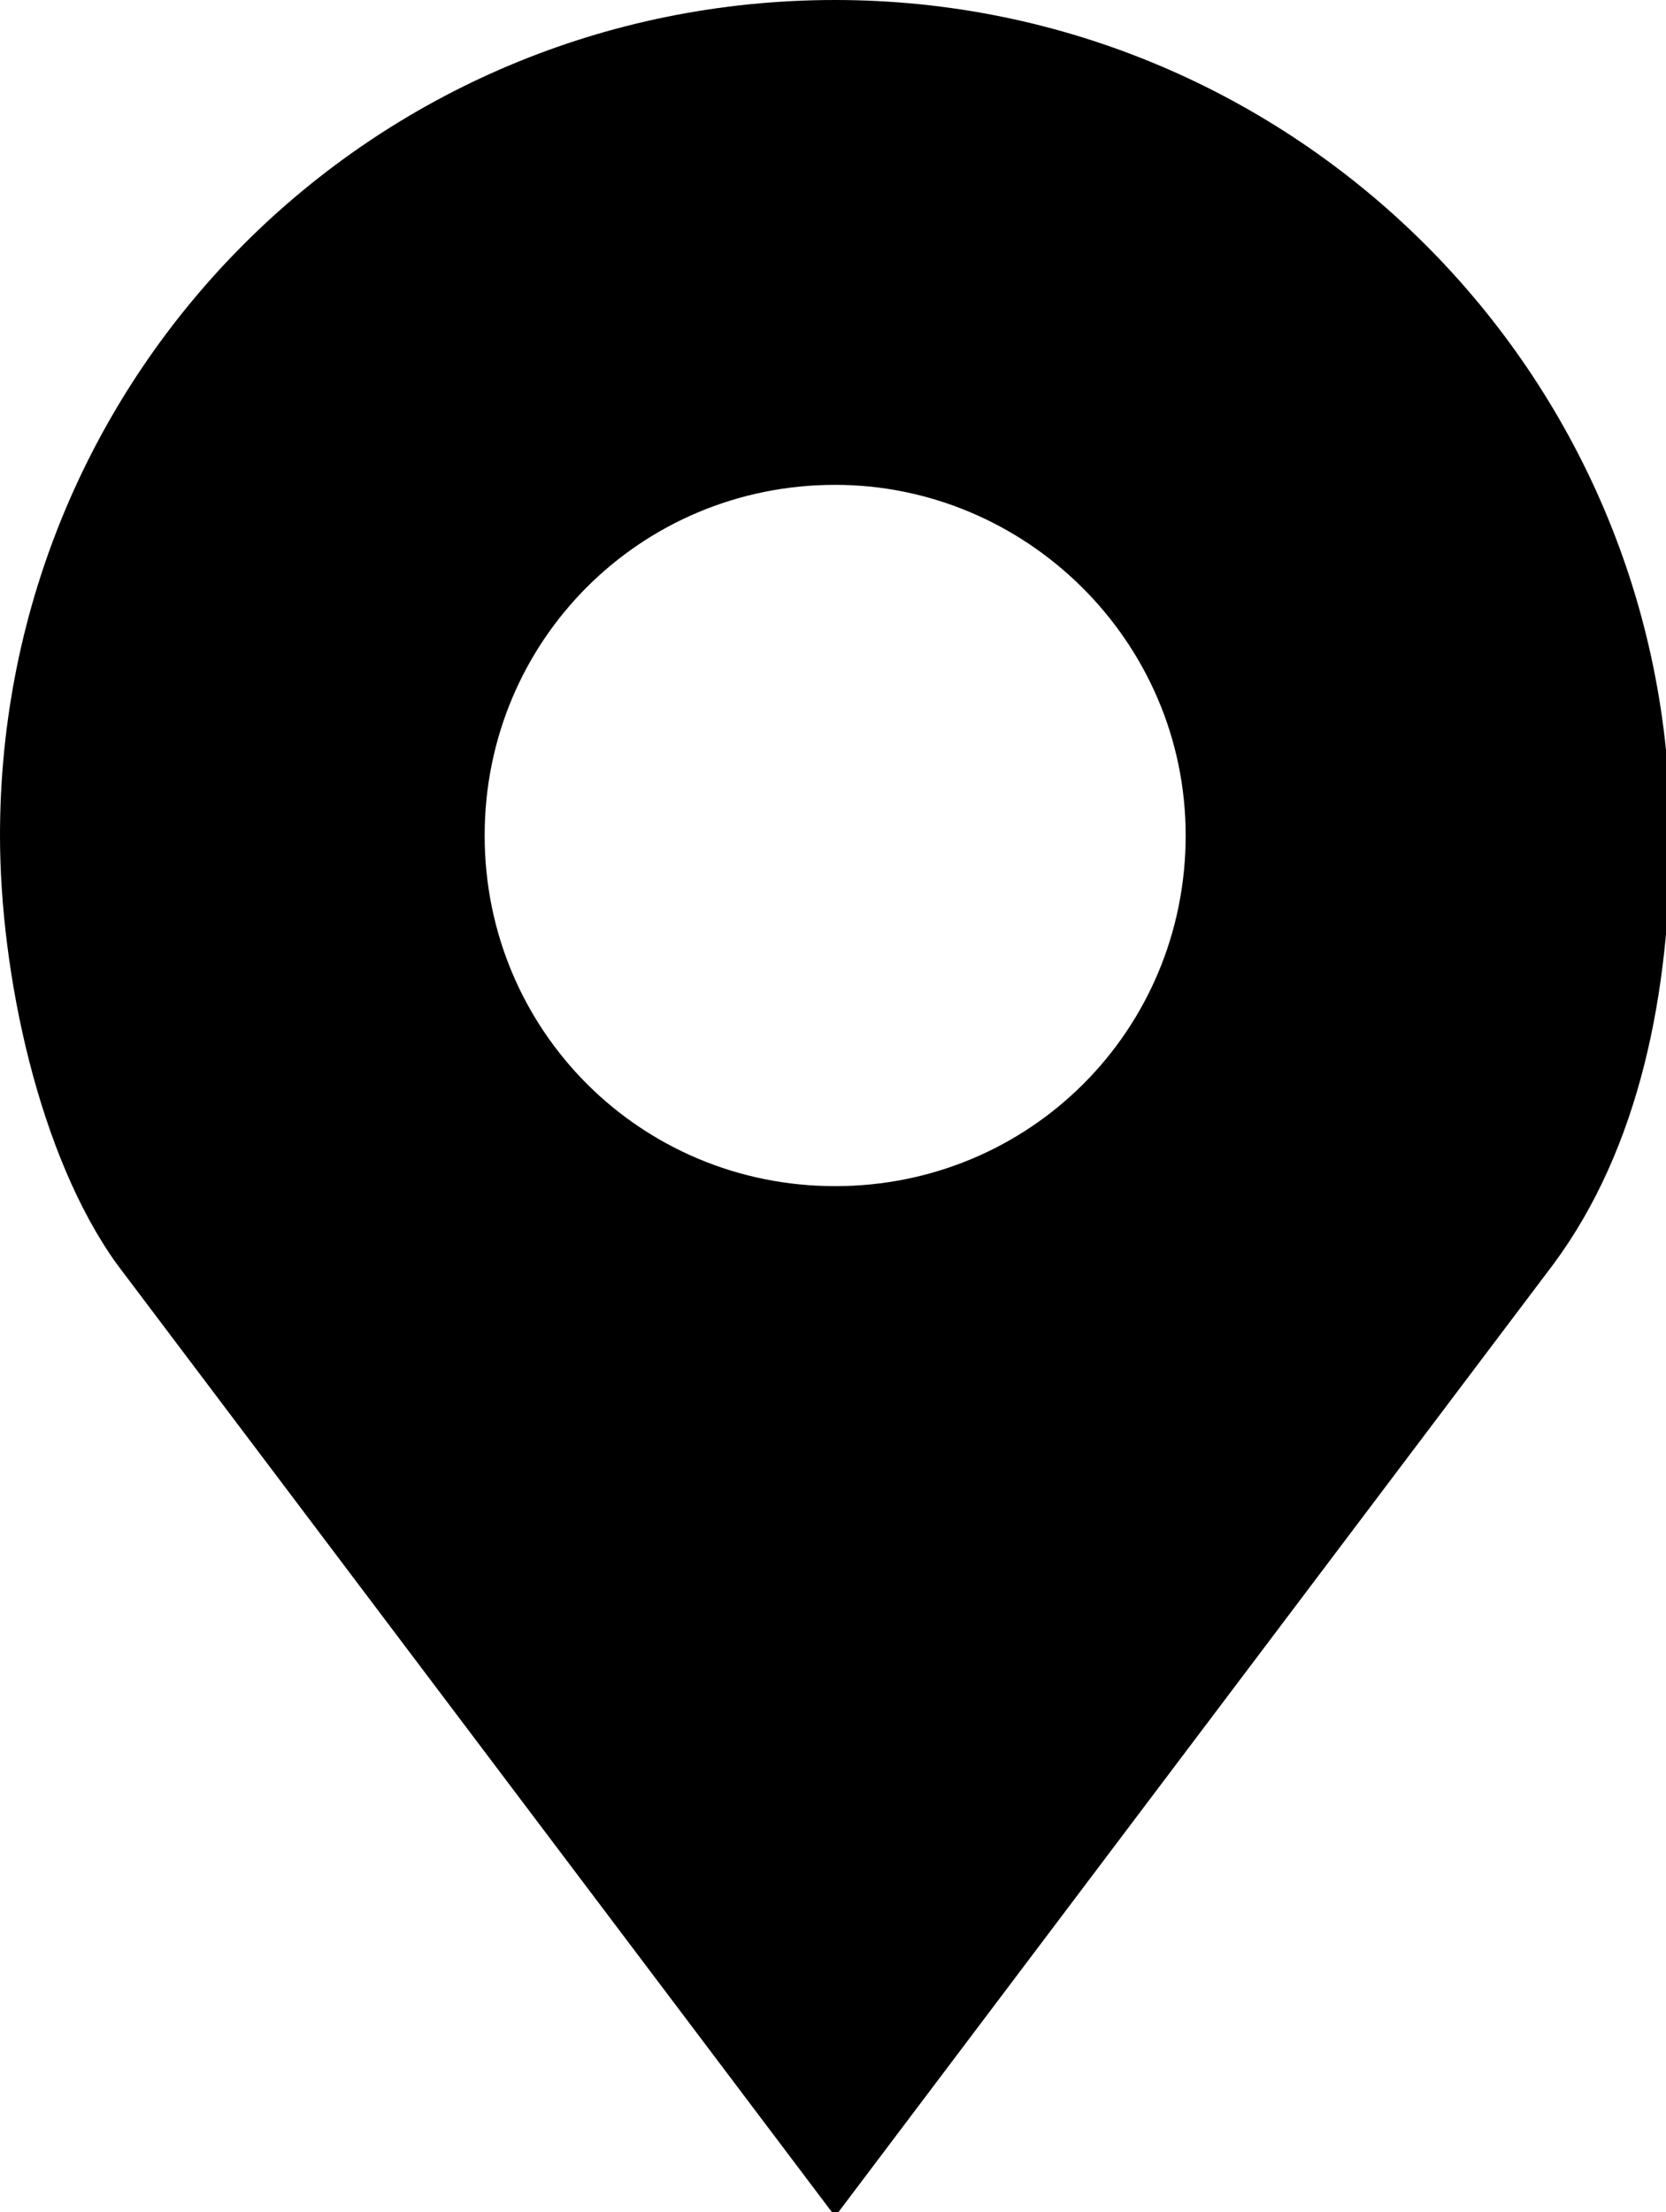 <svg version="1.1" id="Vrstva_1" xmlns="http://www.w3.org/2000/svg" x="0px" y="0px"
	 viewBox="0 0 38.5 51.1" style="enable-background:new 0 0 38.5 51.1;" xml:space="preserve">
<path class="st0" d="M19.3,0c10.6,0,19.3,8.6,19.3,19.3c0,3.6-0.7,7.2-2.7,9.9l-16.6,22l-16.6-22C0.9,26.7,0,22.5,0,19.3
	C0,8.6,8.6,0,19.3,0z M19.3,11.2c-4.5,0-8.1,3.6-8.1,8.1s3.6,8.1,8.1,8.1c4.5,0,8.1-3.6,8.1-8.1S23.7,11.2,19.3,11.2z"/>
</svg>
